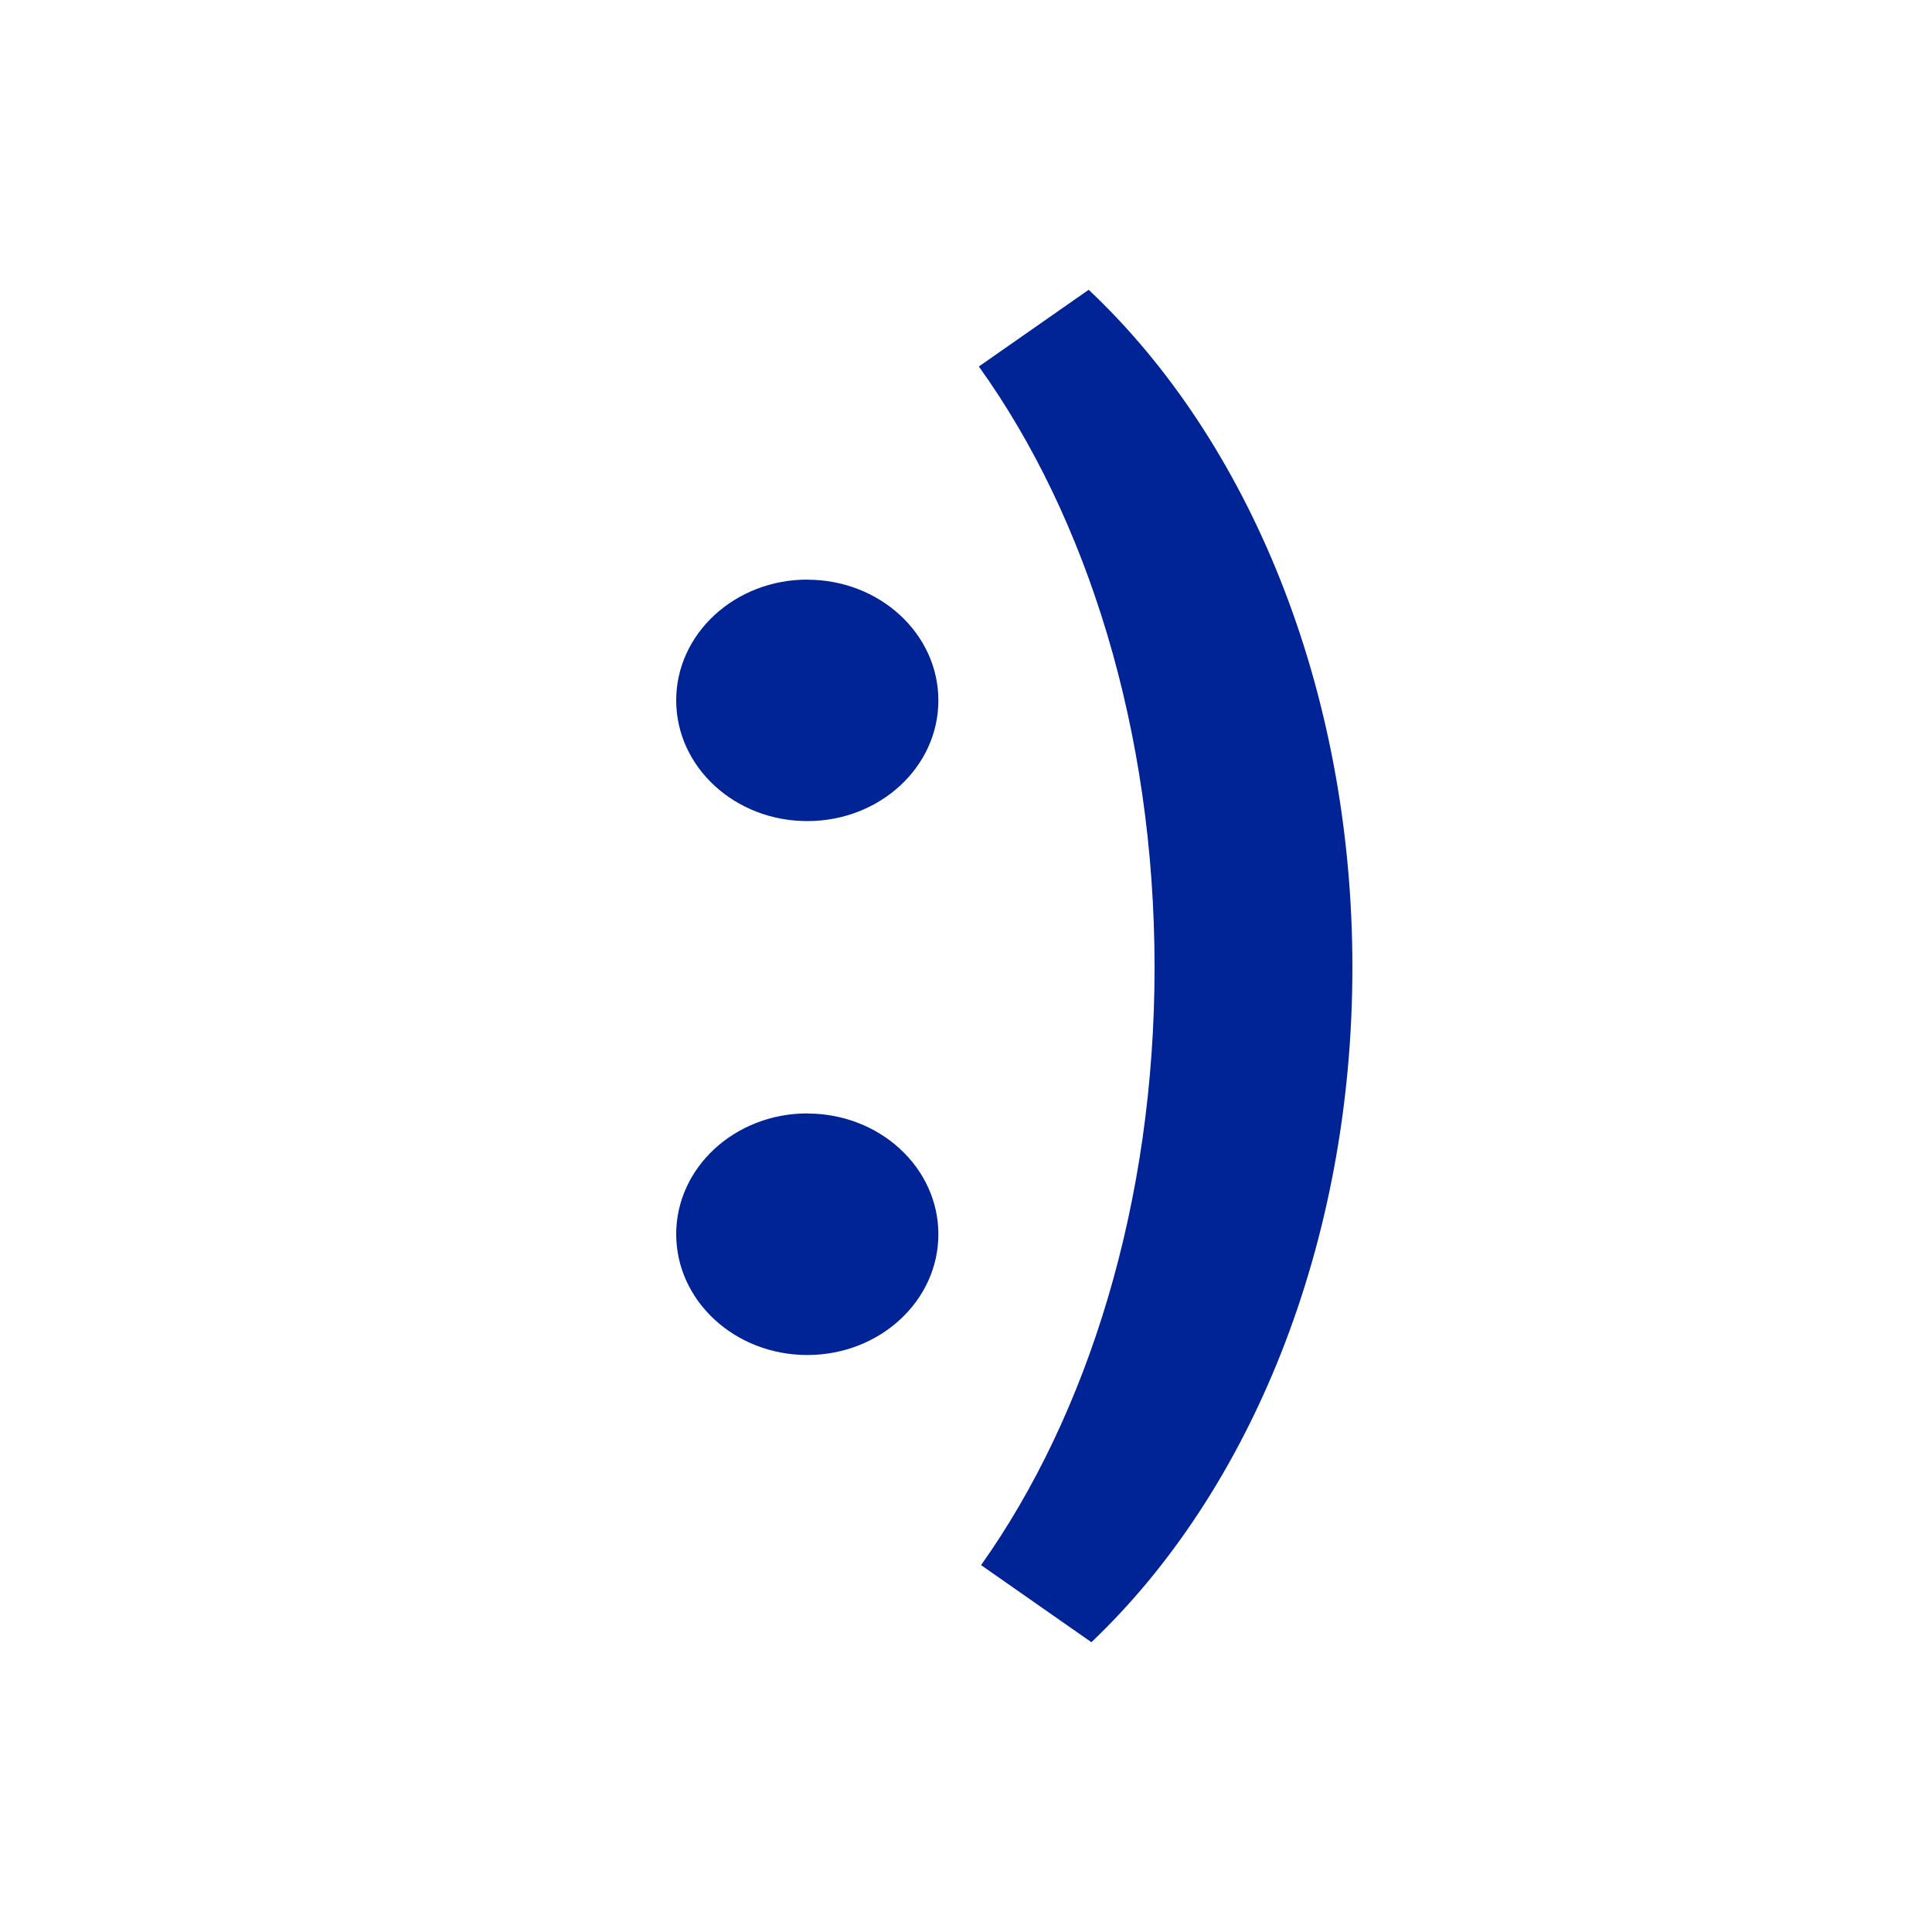 <svg xmlns="http://www.w3.org/2000/svg" width="20" height="20" viewBox="-2 -2 20 20" id="life" y="871"><title>Icons/16x16/life</title><path d="M9.27 1C10.92 2.552 12 5.115 12 8.014c0 2.882-1.066 5.432-2.702 6.986l-1.142-.798c1.107-1.56 1.796-3.756 1.796-6.188 0-2.45-.698-4.659-1.819-6.22L9.27 1zM6.357 9.527c.75 0 1.357.56 1.357 1.25s-.607 1.25-1.357 1.25S5 11.466 5 10.776s.608-1.25 1.357-1.25zm0-5.526c.75 0 1.357.56 1.357 1.25S7.107 6.5 6.357 6.5 5 5.94 5 5.25 5.608 4 6.357 4z" fill="#002395" fill-rule="evenodd"/></svg>
